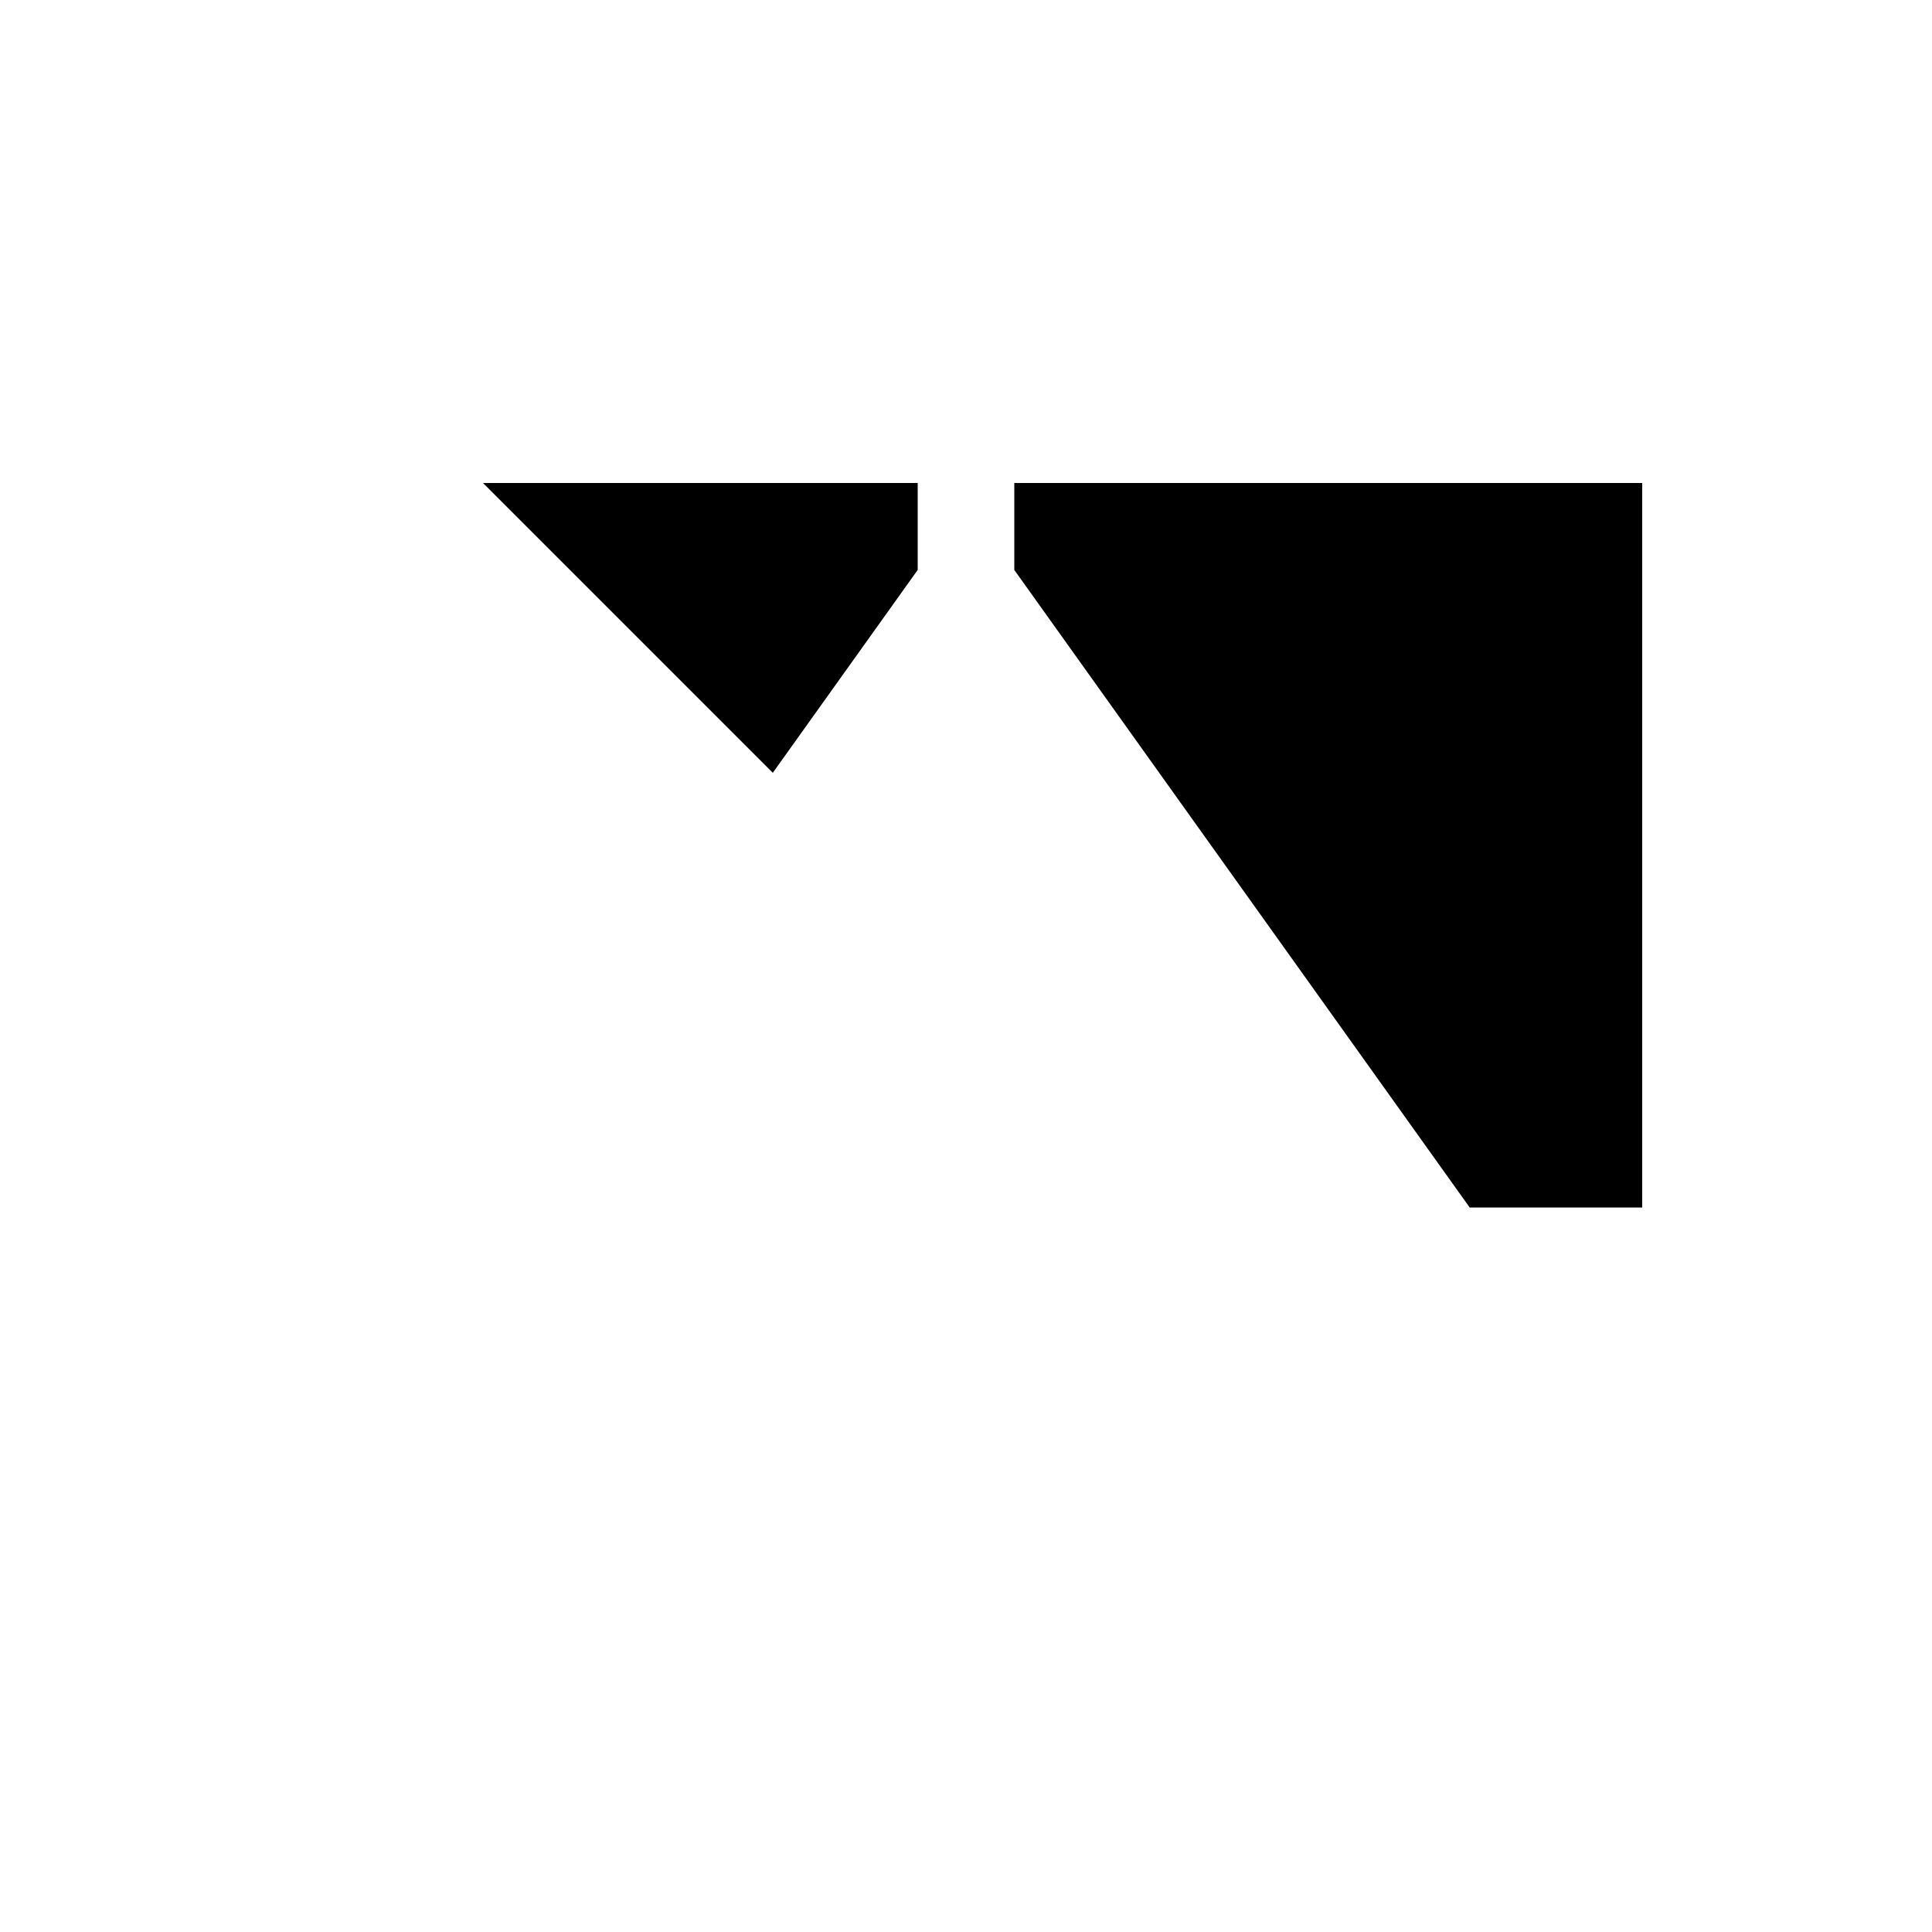 <svg xmlns="http://www.w3.org/2000/svg" viewBox="-100 -100 500 500"><path style="fill:#000000" fill-rule="evenodd" d="M 25,25 137.5,25 137.5,47.5 100,100 25,25 L 162.5,25 325,25 325,212.5 280.357,212.5 162.5,47.5 162.5,25"/></svg>
